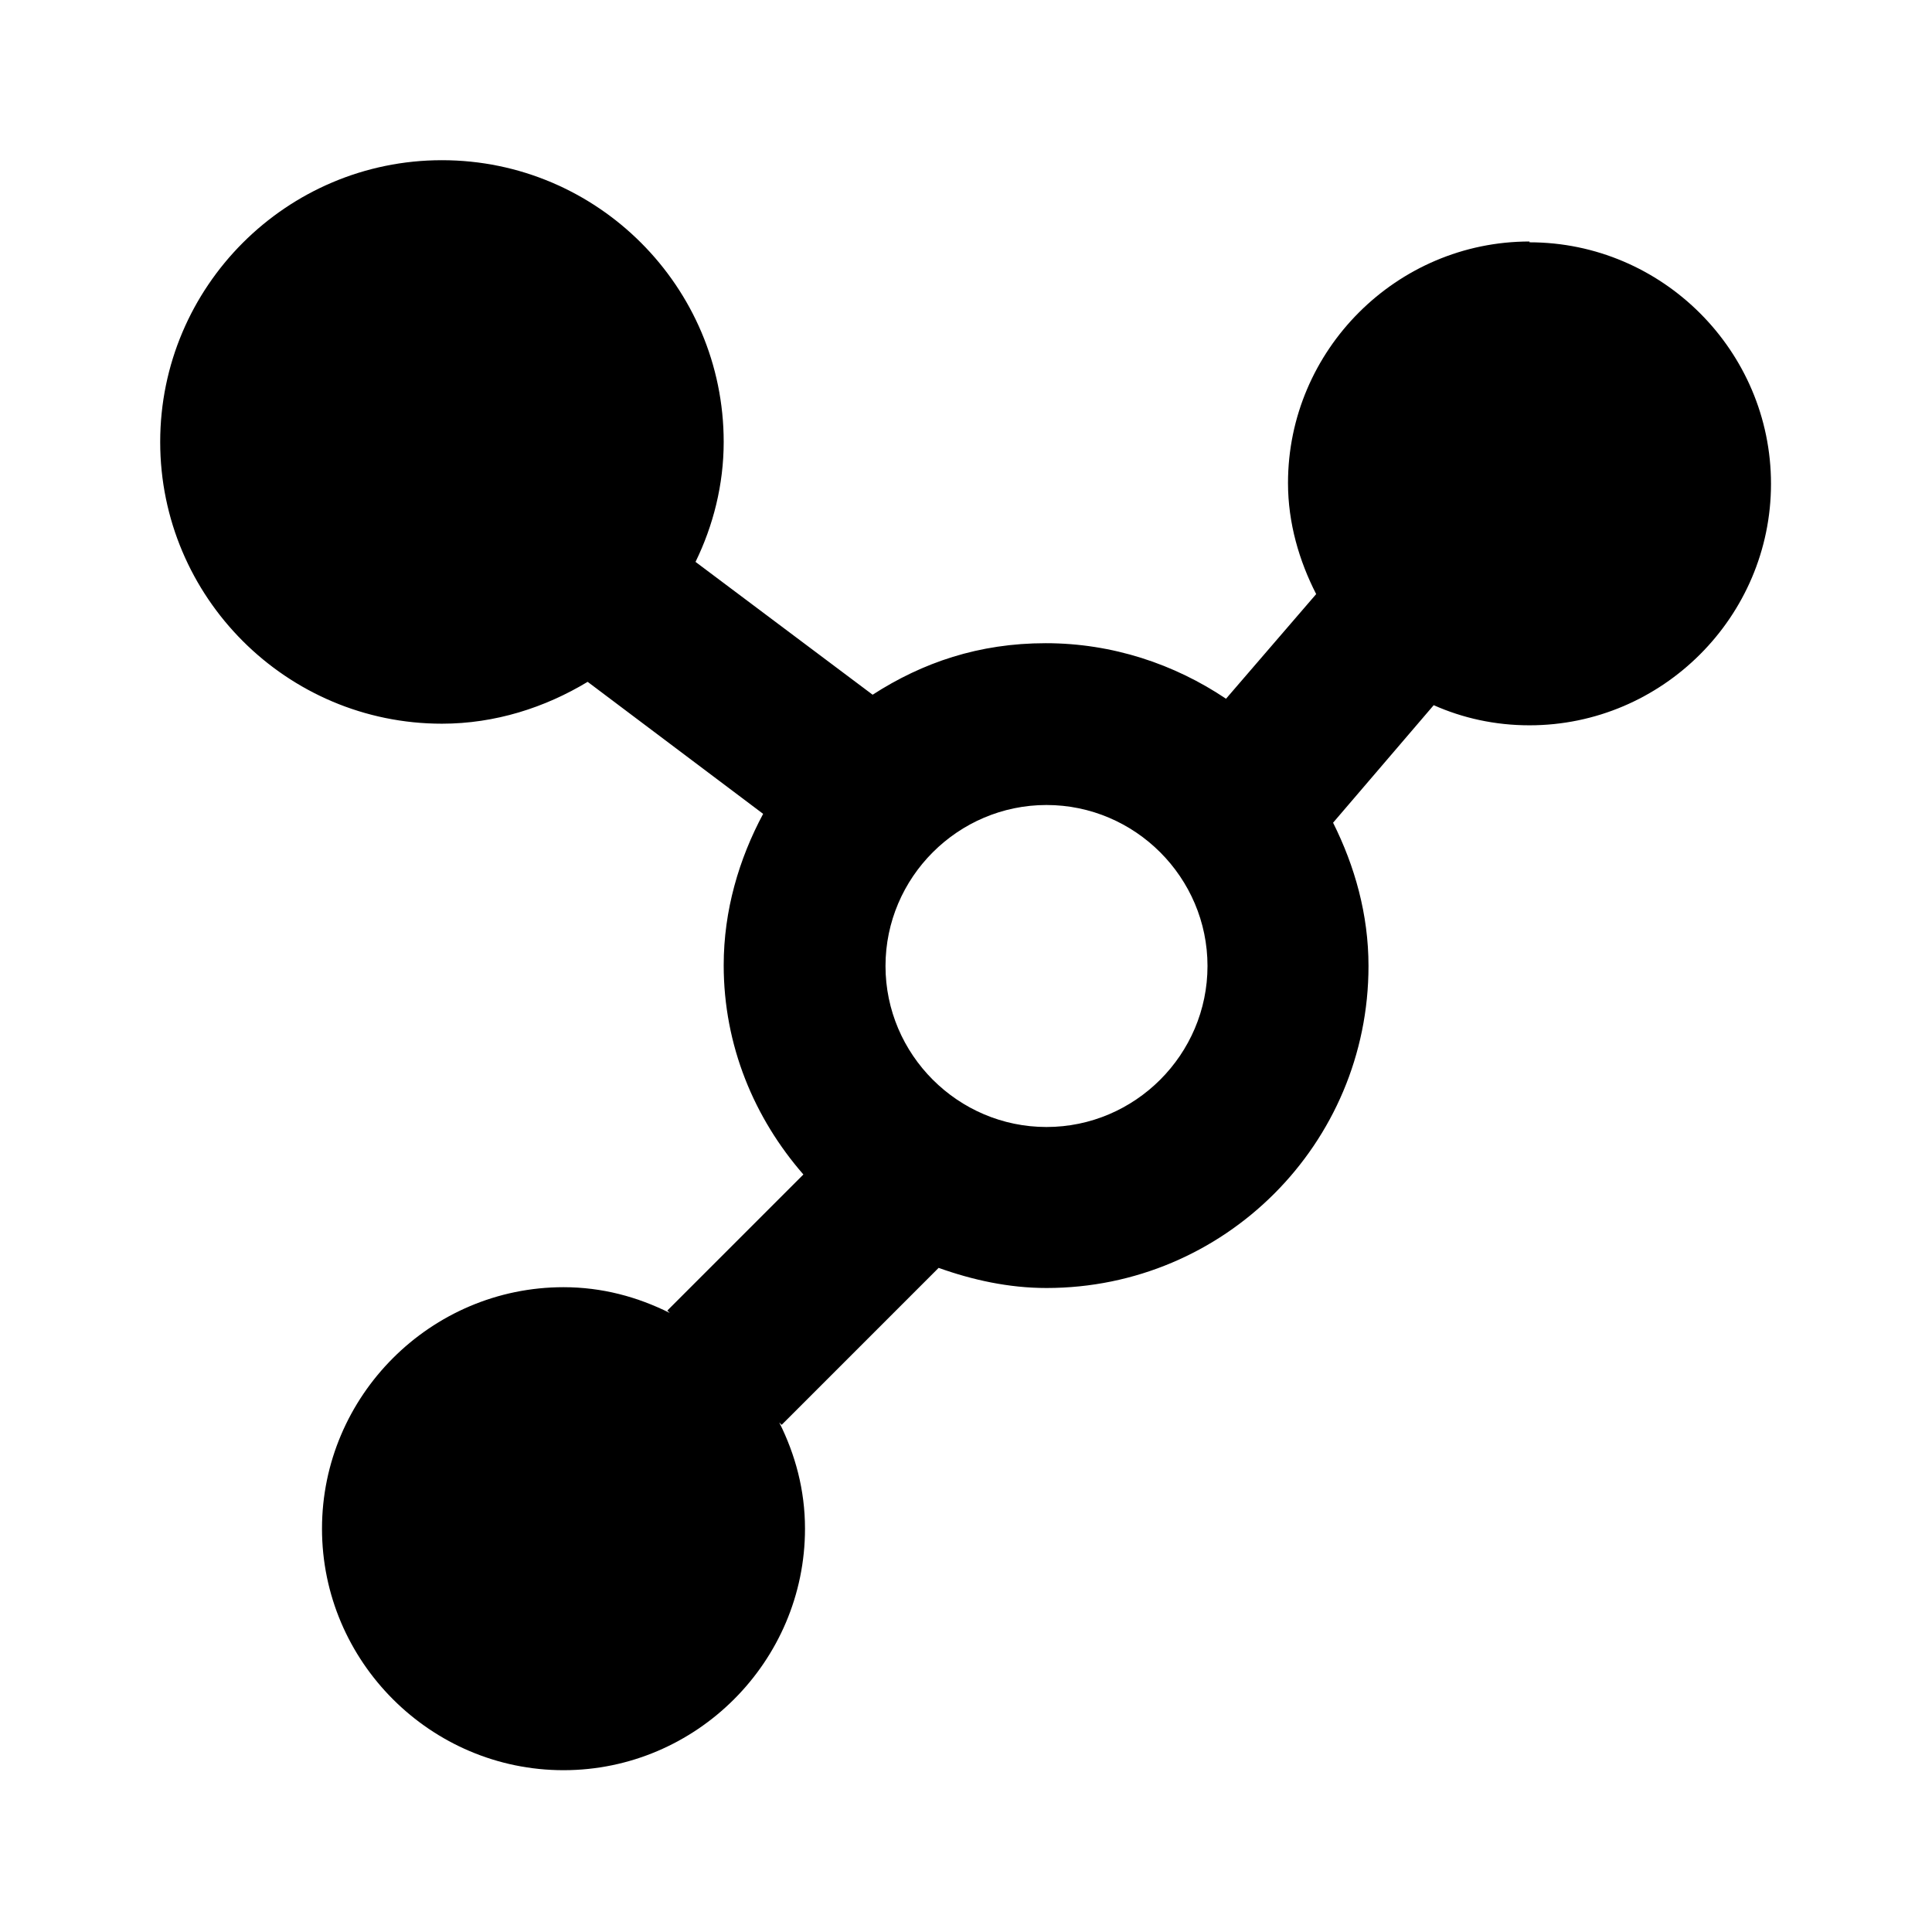 <svg xmlns="http://www.w3.org/2000/svg" width="24" height="24"><!--Boxicons v3.0 https://boxicons.com | License  https://docs.boxicons.com/free--><path d="M19 3c-1.65 0-3 1.35-3 3 0 .5.14.97.35 1.38l-1.12 1.3c-.64-.43-1.41-.69-2.24-.69s-1.53.24-2.15.64l-2.2-1.65c.22-.45.35-.96.35-1.49 0-1.93-1.57-3.5-3.5-3.5s-3.5 1.57-3.5 3.5 1.57 3.5 3.5 3.5c.66 0 1.28-.2 1.81-.52l2.18 1.64c-.3.56-.49 1.2-.49 1.88 0 1 .38 1.9.99 2.6l-1.69 1.69.03.03c-.4-.2-.84-.32-1.32-.32-1.65 0-3 1.35-3 3s1.35 3 3 3 3-1.35 3-3c0-.48-.12-.92-.32-1.32l.03.03 1.95-1.95c.42.15.87.25 1.34.25 2.21 0 4-1.79 4-4 0-.64-.17-1.24-.44-1.78l1.25-1.46c.36.16.76.25 1.19.25 1.65 0 3-1.35 3-3s-1.35-3-3-3Zm-6 11c-1.1 0-2-.9-2-2s.9-2 2-2 2 .9 2 2-.9 2-2 2"/></svg>